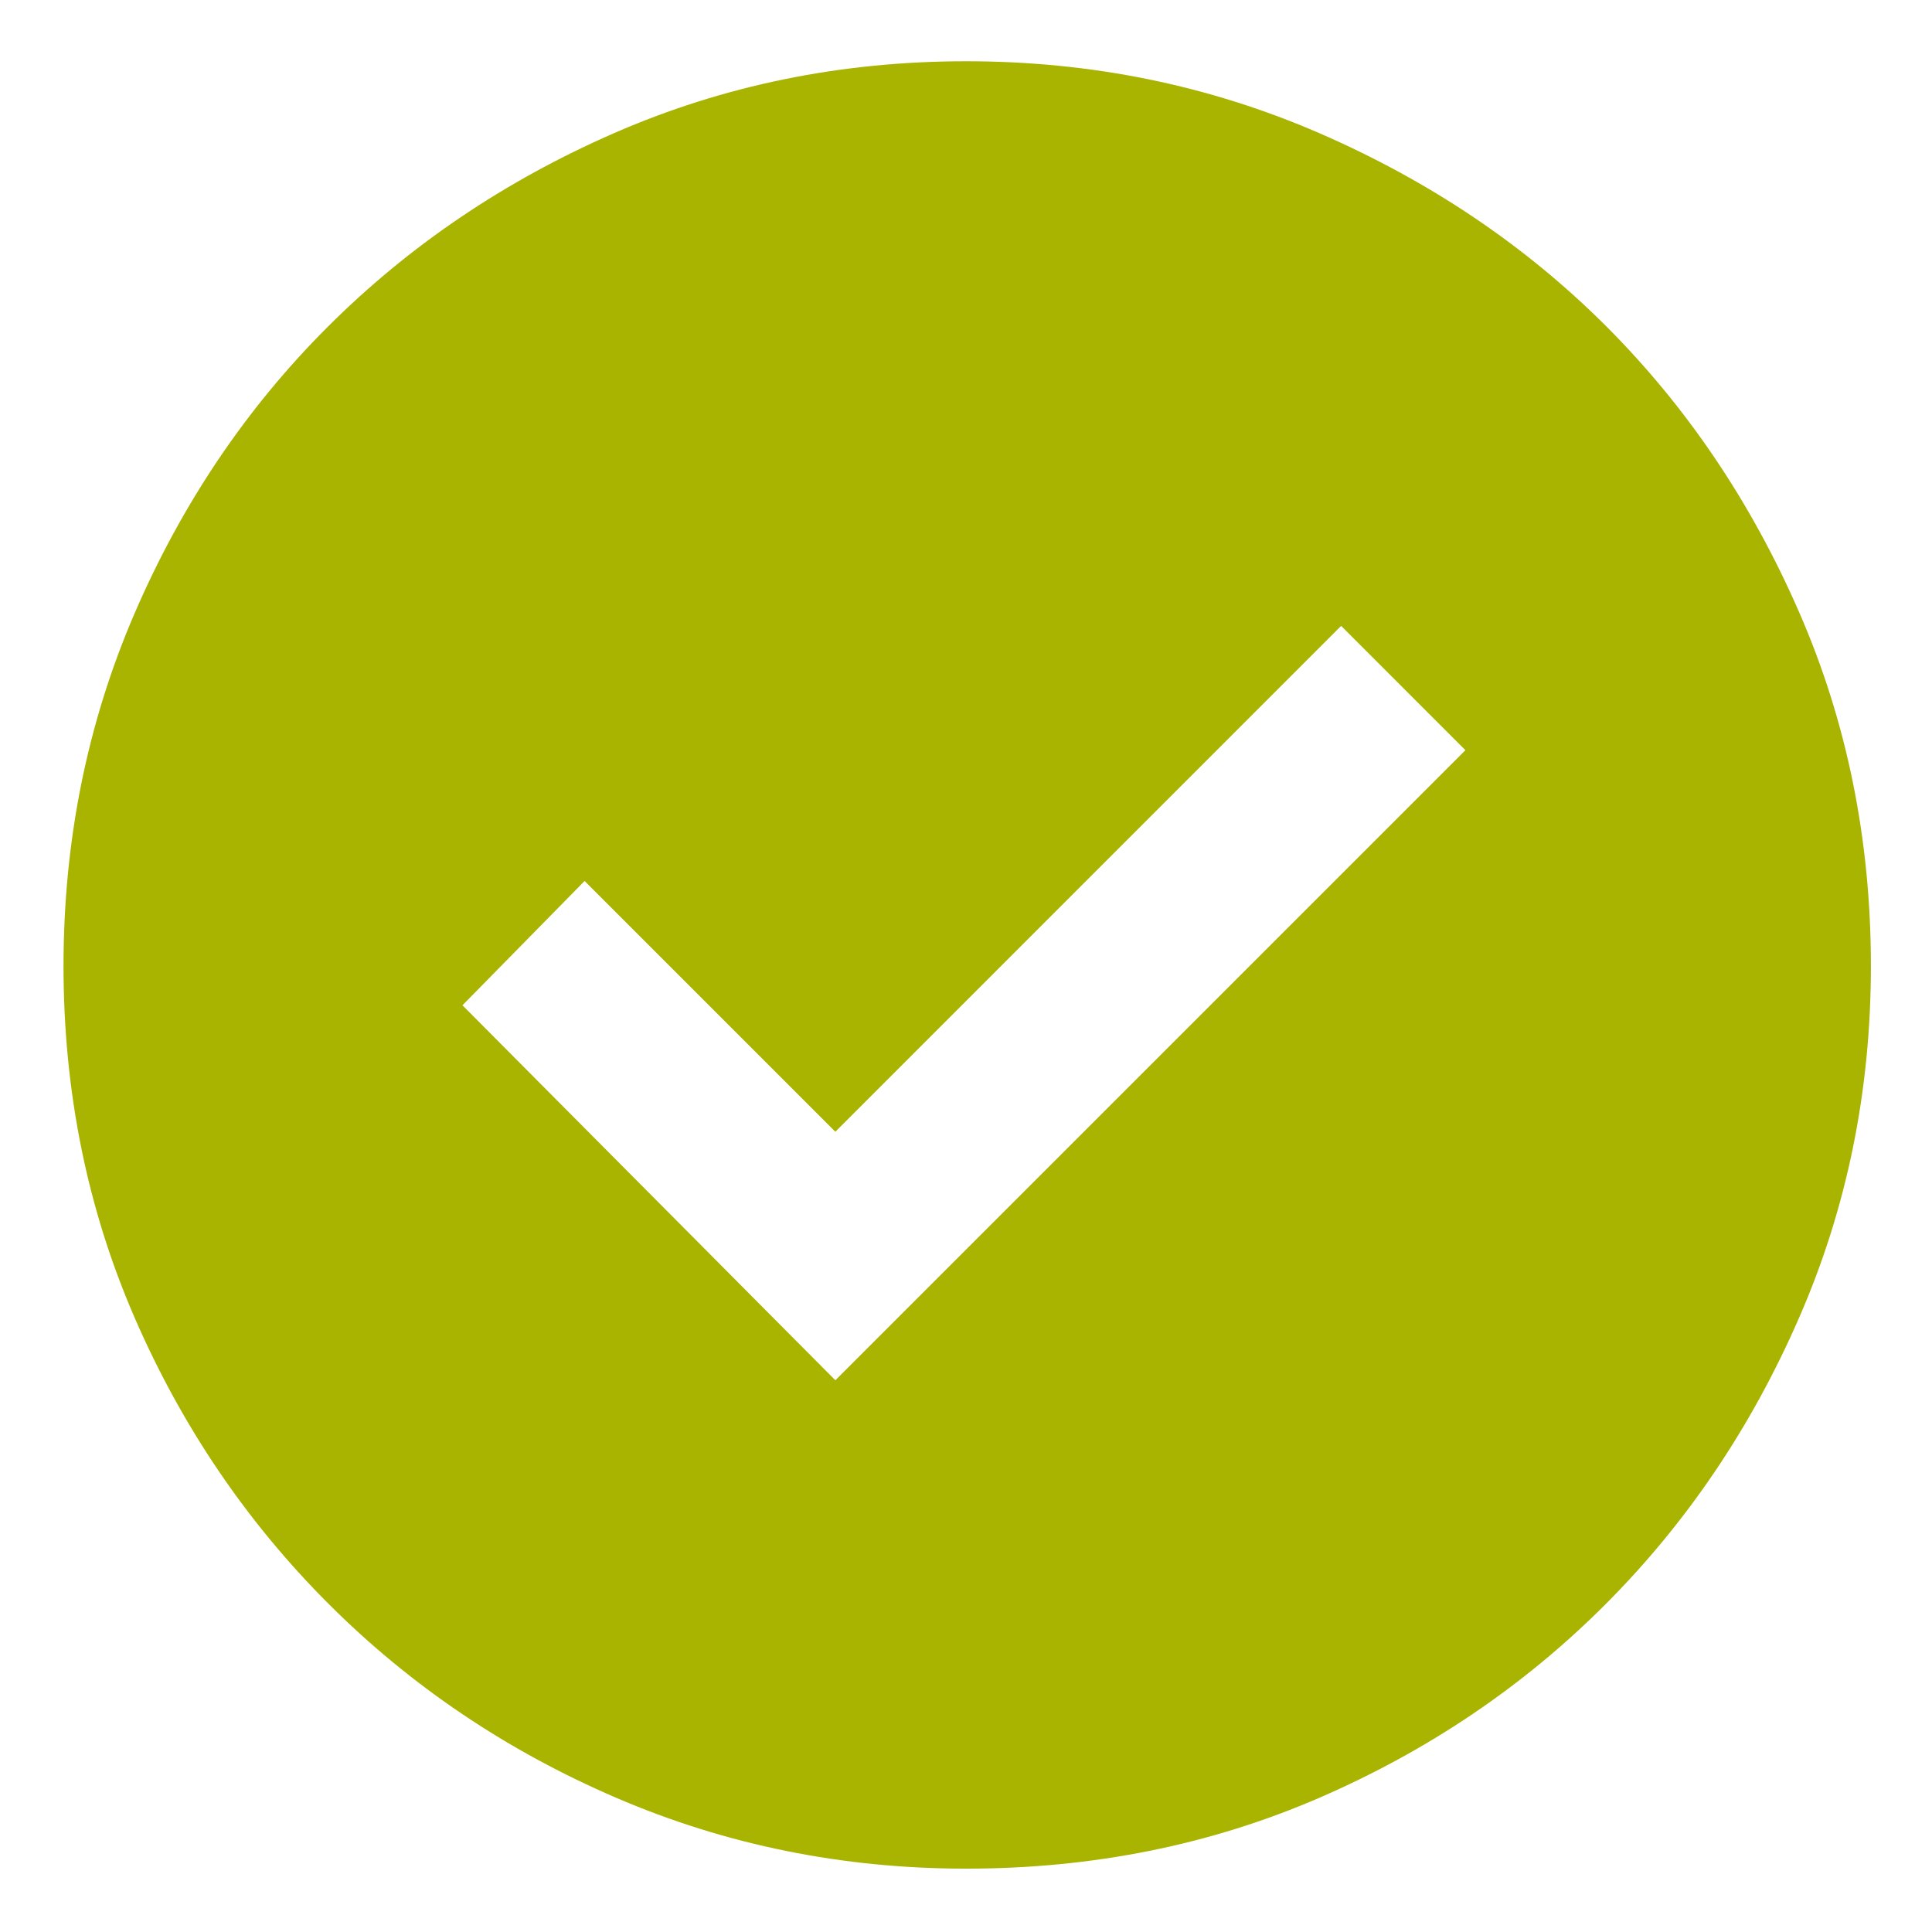 <svg width="24" height="24" viewBox="0 0 24 24" fill="none" xmlns="http://www.w3.org/2000/svg">
<path d="M10.377 17.146L18.204 9.319L16.66 7.775L10.377 14.059L7.262 10.944L5.745 12.488L10.377 17.146ZM12.002 23.213C10.467 23.213 9.018 22.919 7.655 22.333C6.291 21.746 5.1 20.942 4.08 19.922C3.06 18.902 2.256 17.715 1.669 16.361C1.082 15.007 0.789 13.553 0.789 12C0.789 10.447 1.082 8.99 1.669 7.626C2.256 6.263 3.055 5.076 4.066 4.065C5.077 3.054 6.264 2.25 7.628 1.654C8.991 1.059 10.449 0.761 12.002 0.761C13.554 0.761 15.017 1.059 16.389 1.654C17.761 2.25 18.948 3.049 19.951 4.051C20.953 5.053 21.752 6.236 22.347 7.599C22.943 8.962 23.241 10.43 23.241 12C23.241 13.553 22.943 15.011 22.347 16.374C21.752 17.738 20.948 18.925 19.937 19.936C18.926 20.947 17.743 21.746 16.389 22.333C15.035 22.919 13.572 23.213 12.002 23.213Z" fill="#A8B400"/>
</svg>
